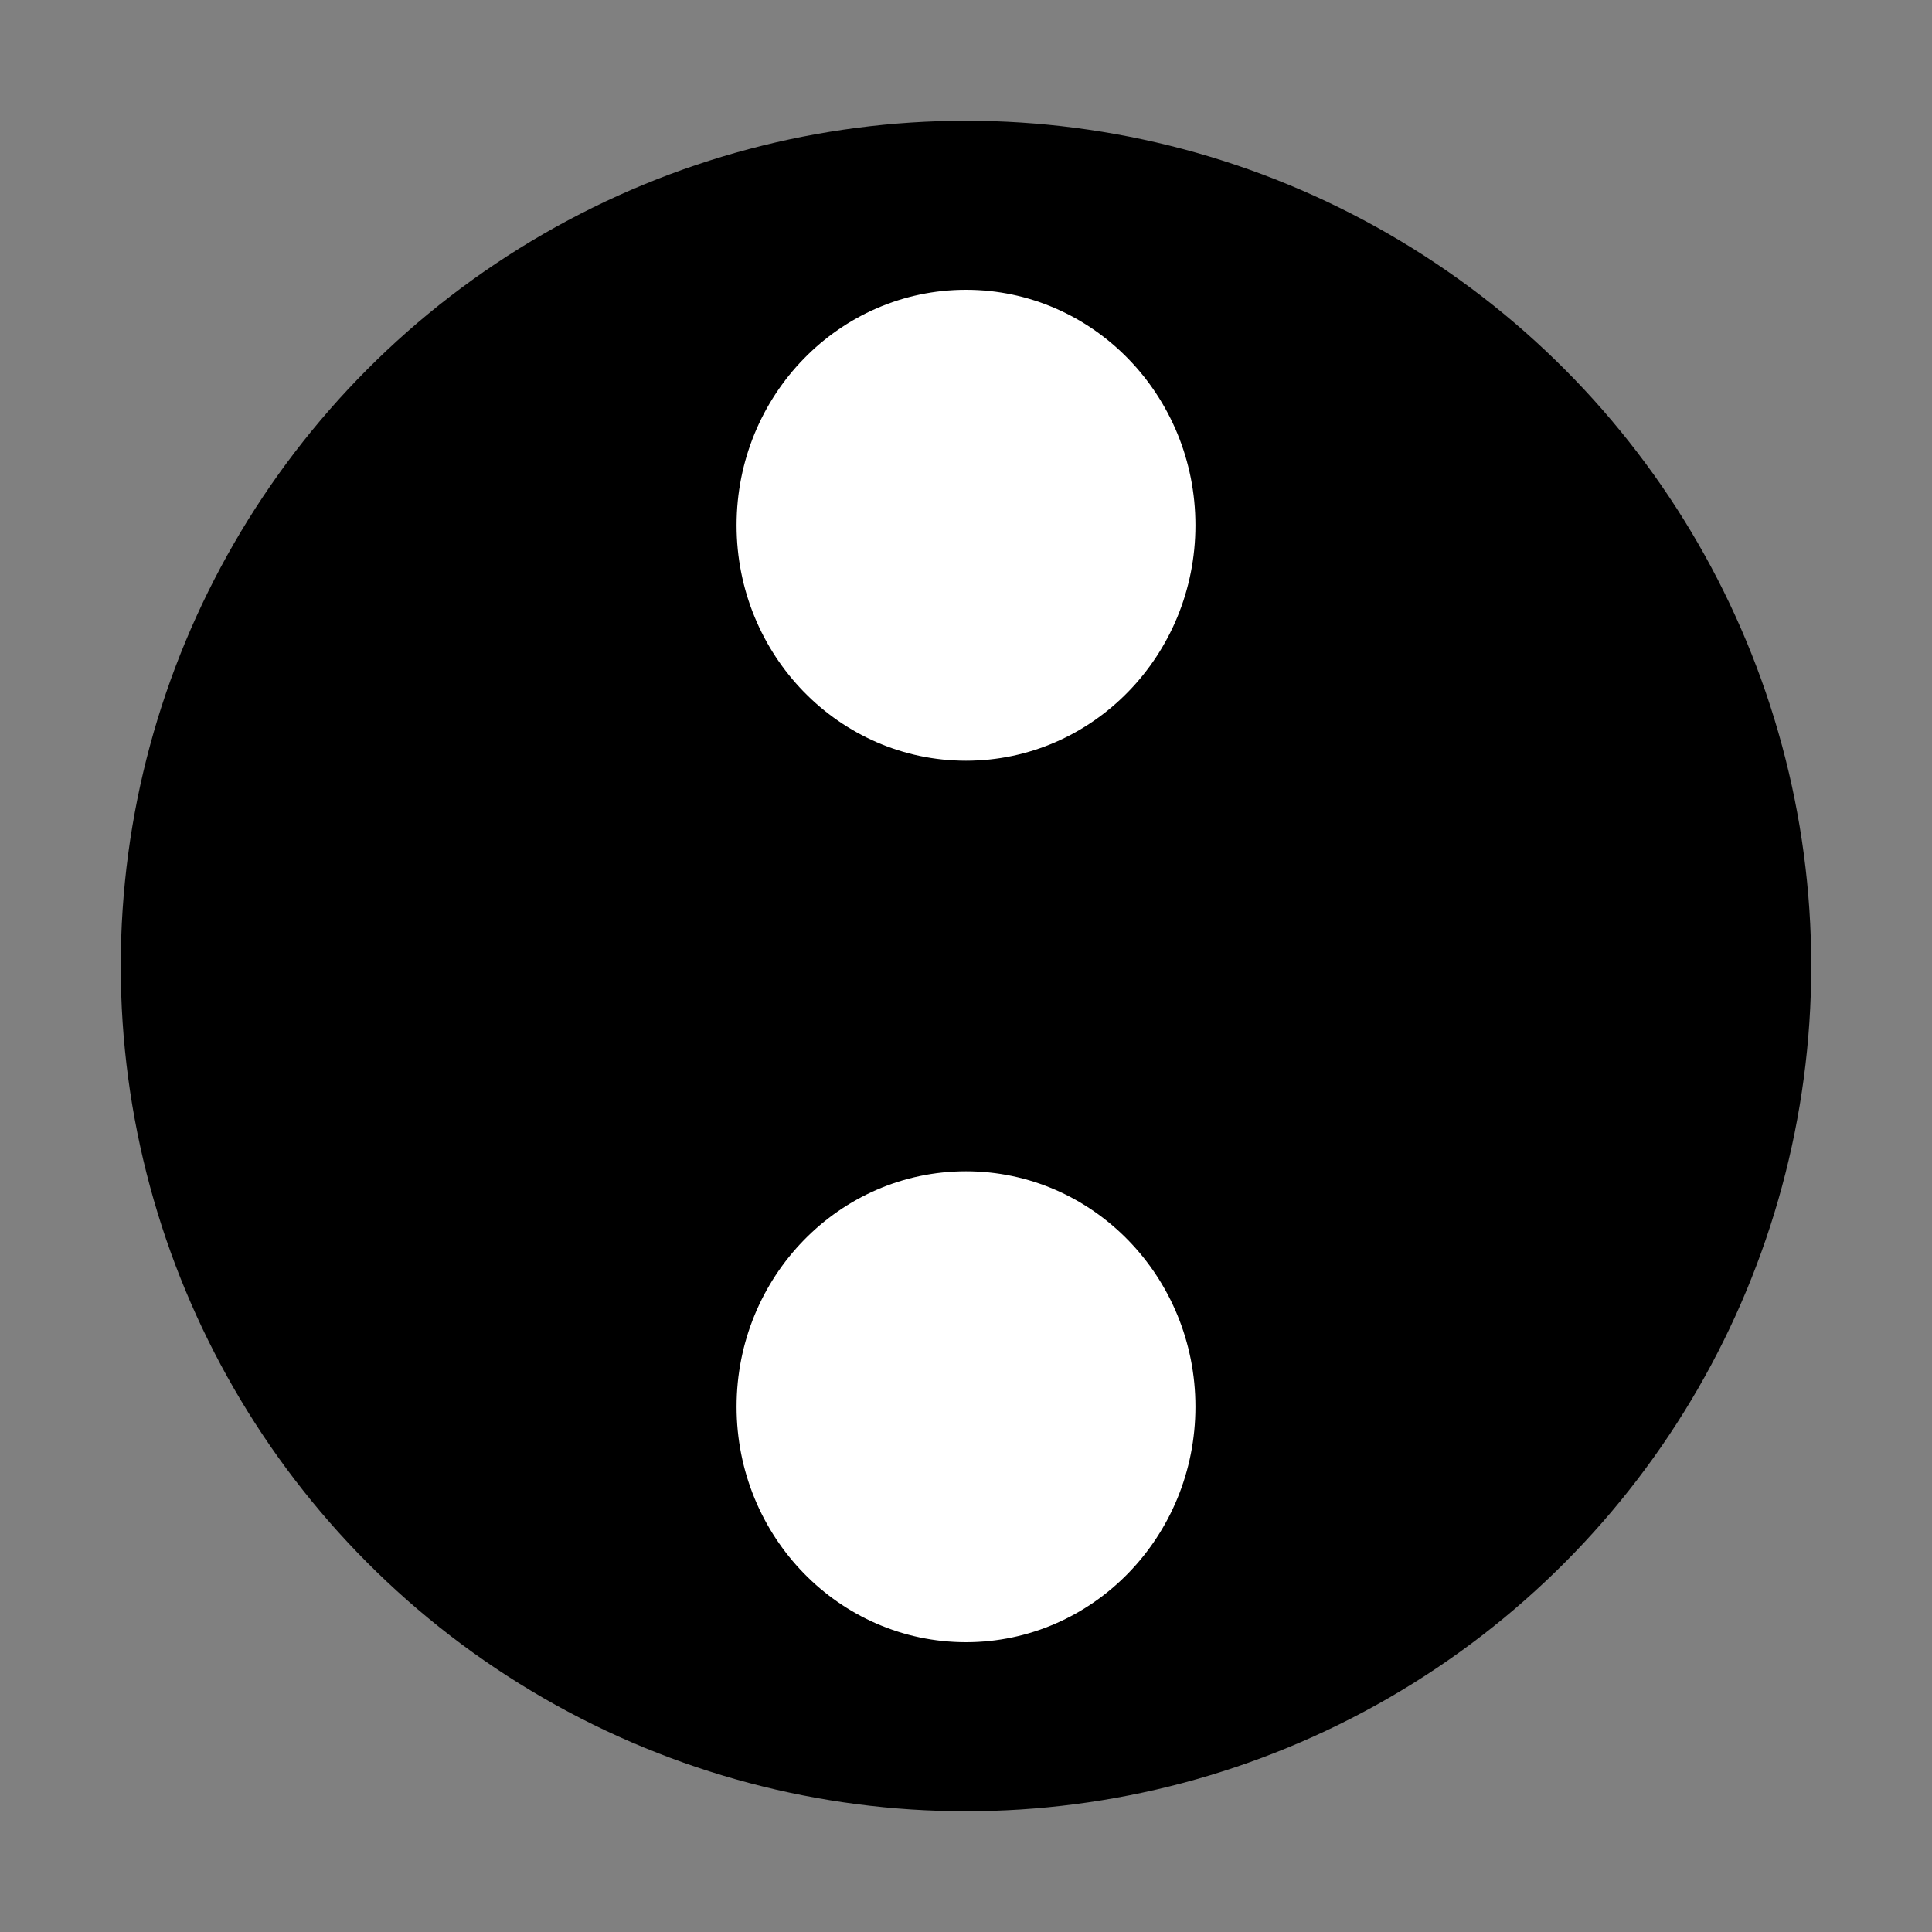 <svg xmlns="http://www.w3.org/2000/svg" width="3em" height="3em" viewBox="0 0 32 32"><rect x="0" y="0" width="32" height="32" fill="#808080" stroke="none"/><circle cx="16" cy="16" r="14"/><ellipse cx="16" cy="8.7" fill="#fff" rx="3.8" ry="3.9"/><ellipse cx="16" cy="23.3" fill="#fff" rx="3.8" ry="3.9"/></svg>